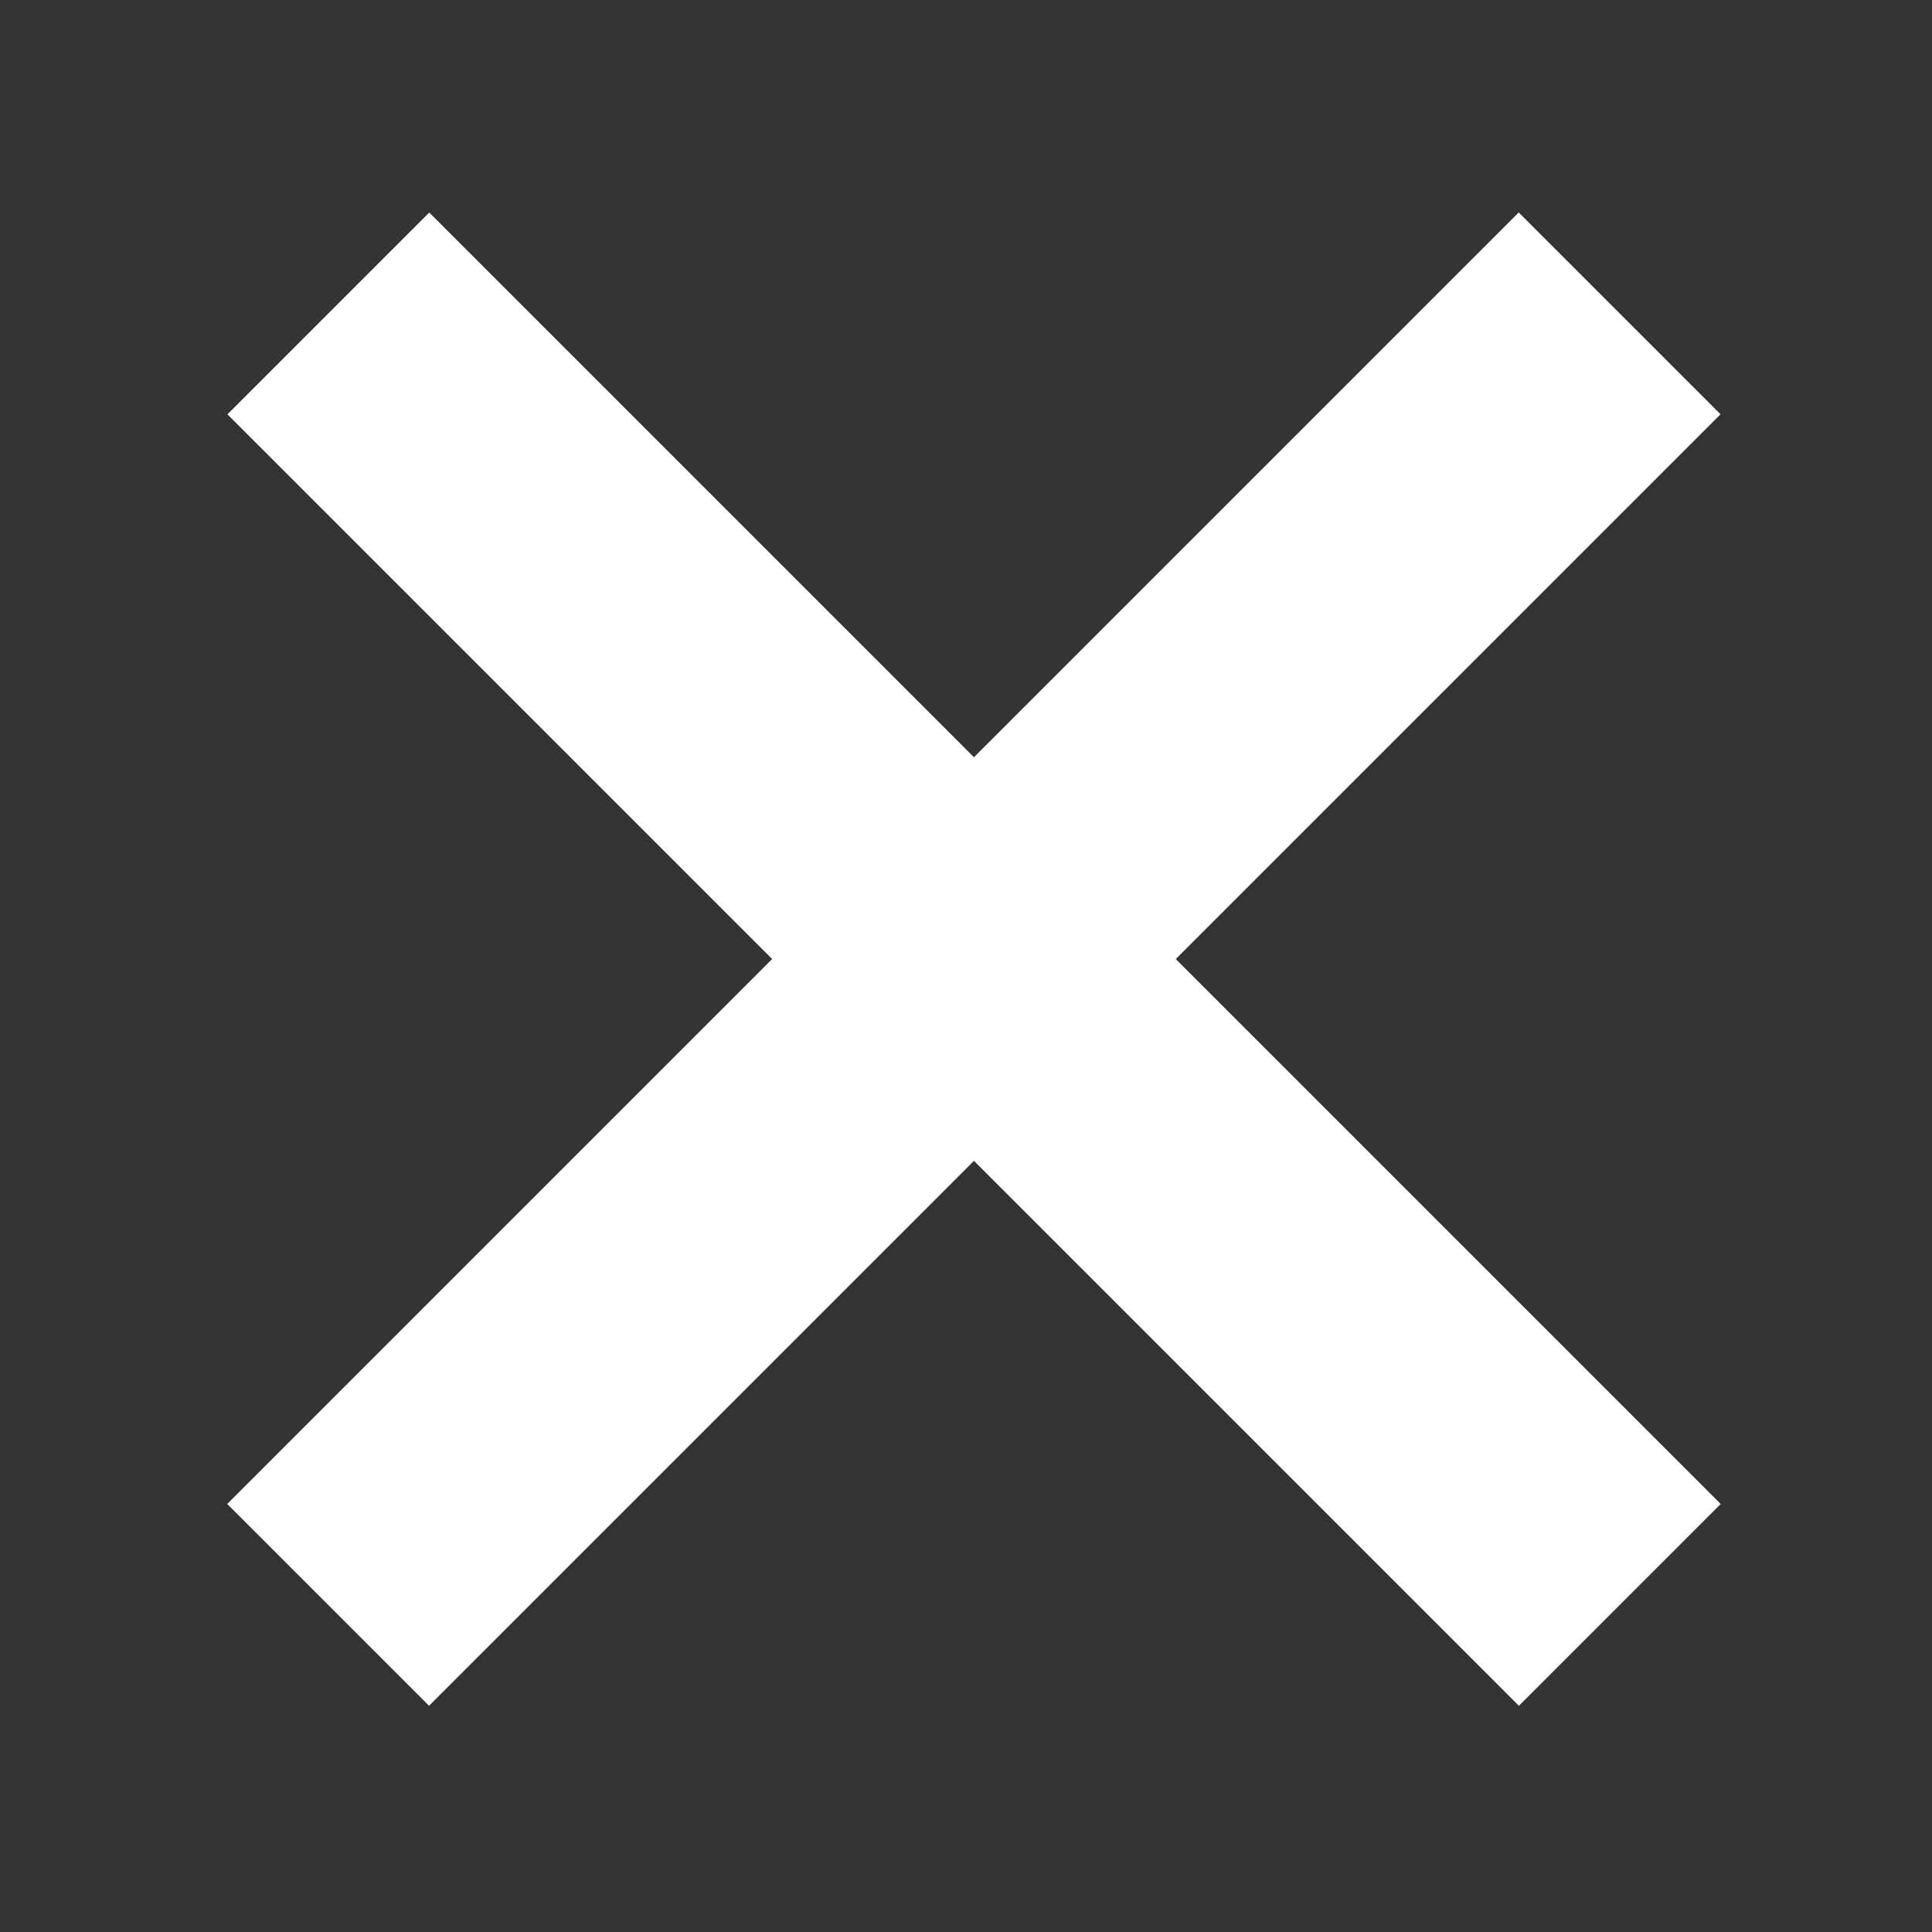 <?xml version="1.0" encoding="utf-8"?>
<!-- Generator: Adobe Illustrator 16.0.0, SVG Export Plug-In . SVG Version: 6.00 Build 0)  -->
<!DOCTYPE svg PUBLIC "-//W3C//DTD SVG 1.1//EN" "http://www.w3.org/Graphics/SVG/1.1/DTD/svg11.dtd">
<svg version="1.1" id="Слой_1" xmlns="http://www.w3.org/2000/svg" xmlns:xlink="http://www.w3.org/1999/xlink" x="0px" y="0px"
	 width="20px" height="20px" viewBox="0 0 20 20" enable-background="new 0 0 20 20" xml:space="preserve">
<rect x="0" y="0" width="20" height="20" fill="#333333" stroke="none"/>
<rect x="0.629" y="8.452" transform="matrix(0.707 -0.707 0.707 0.707 -4.068 10.038)" fill="#FFFFFF" width="18.91" height="2.955"/>
<rect x="0.629" y="8.453" transform="matrix(0.707 0.707 -0.707 0.707 9.975 -4.221)" fill="#FFFFFF" width="18.91" height="2.955"/>
</svg>
